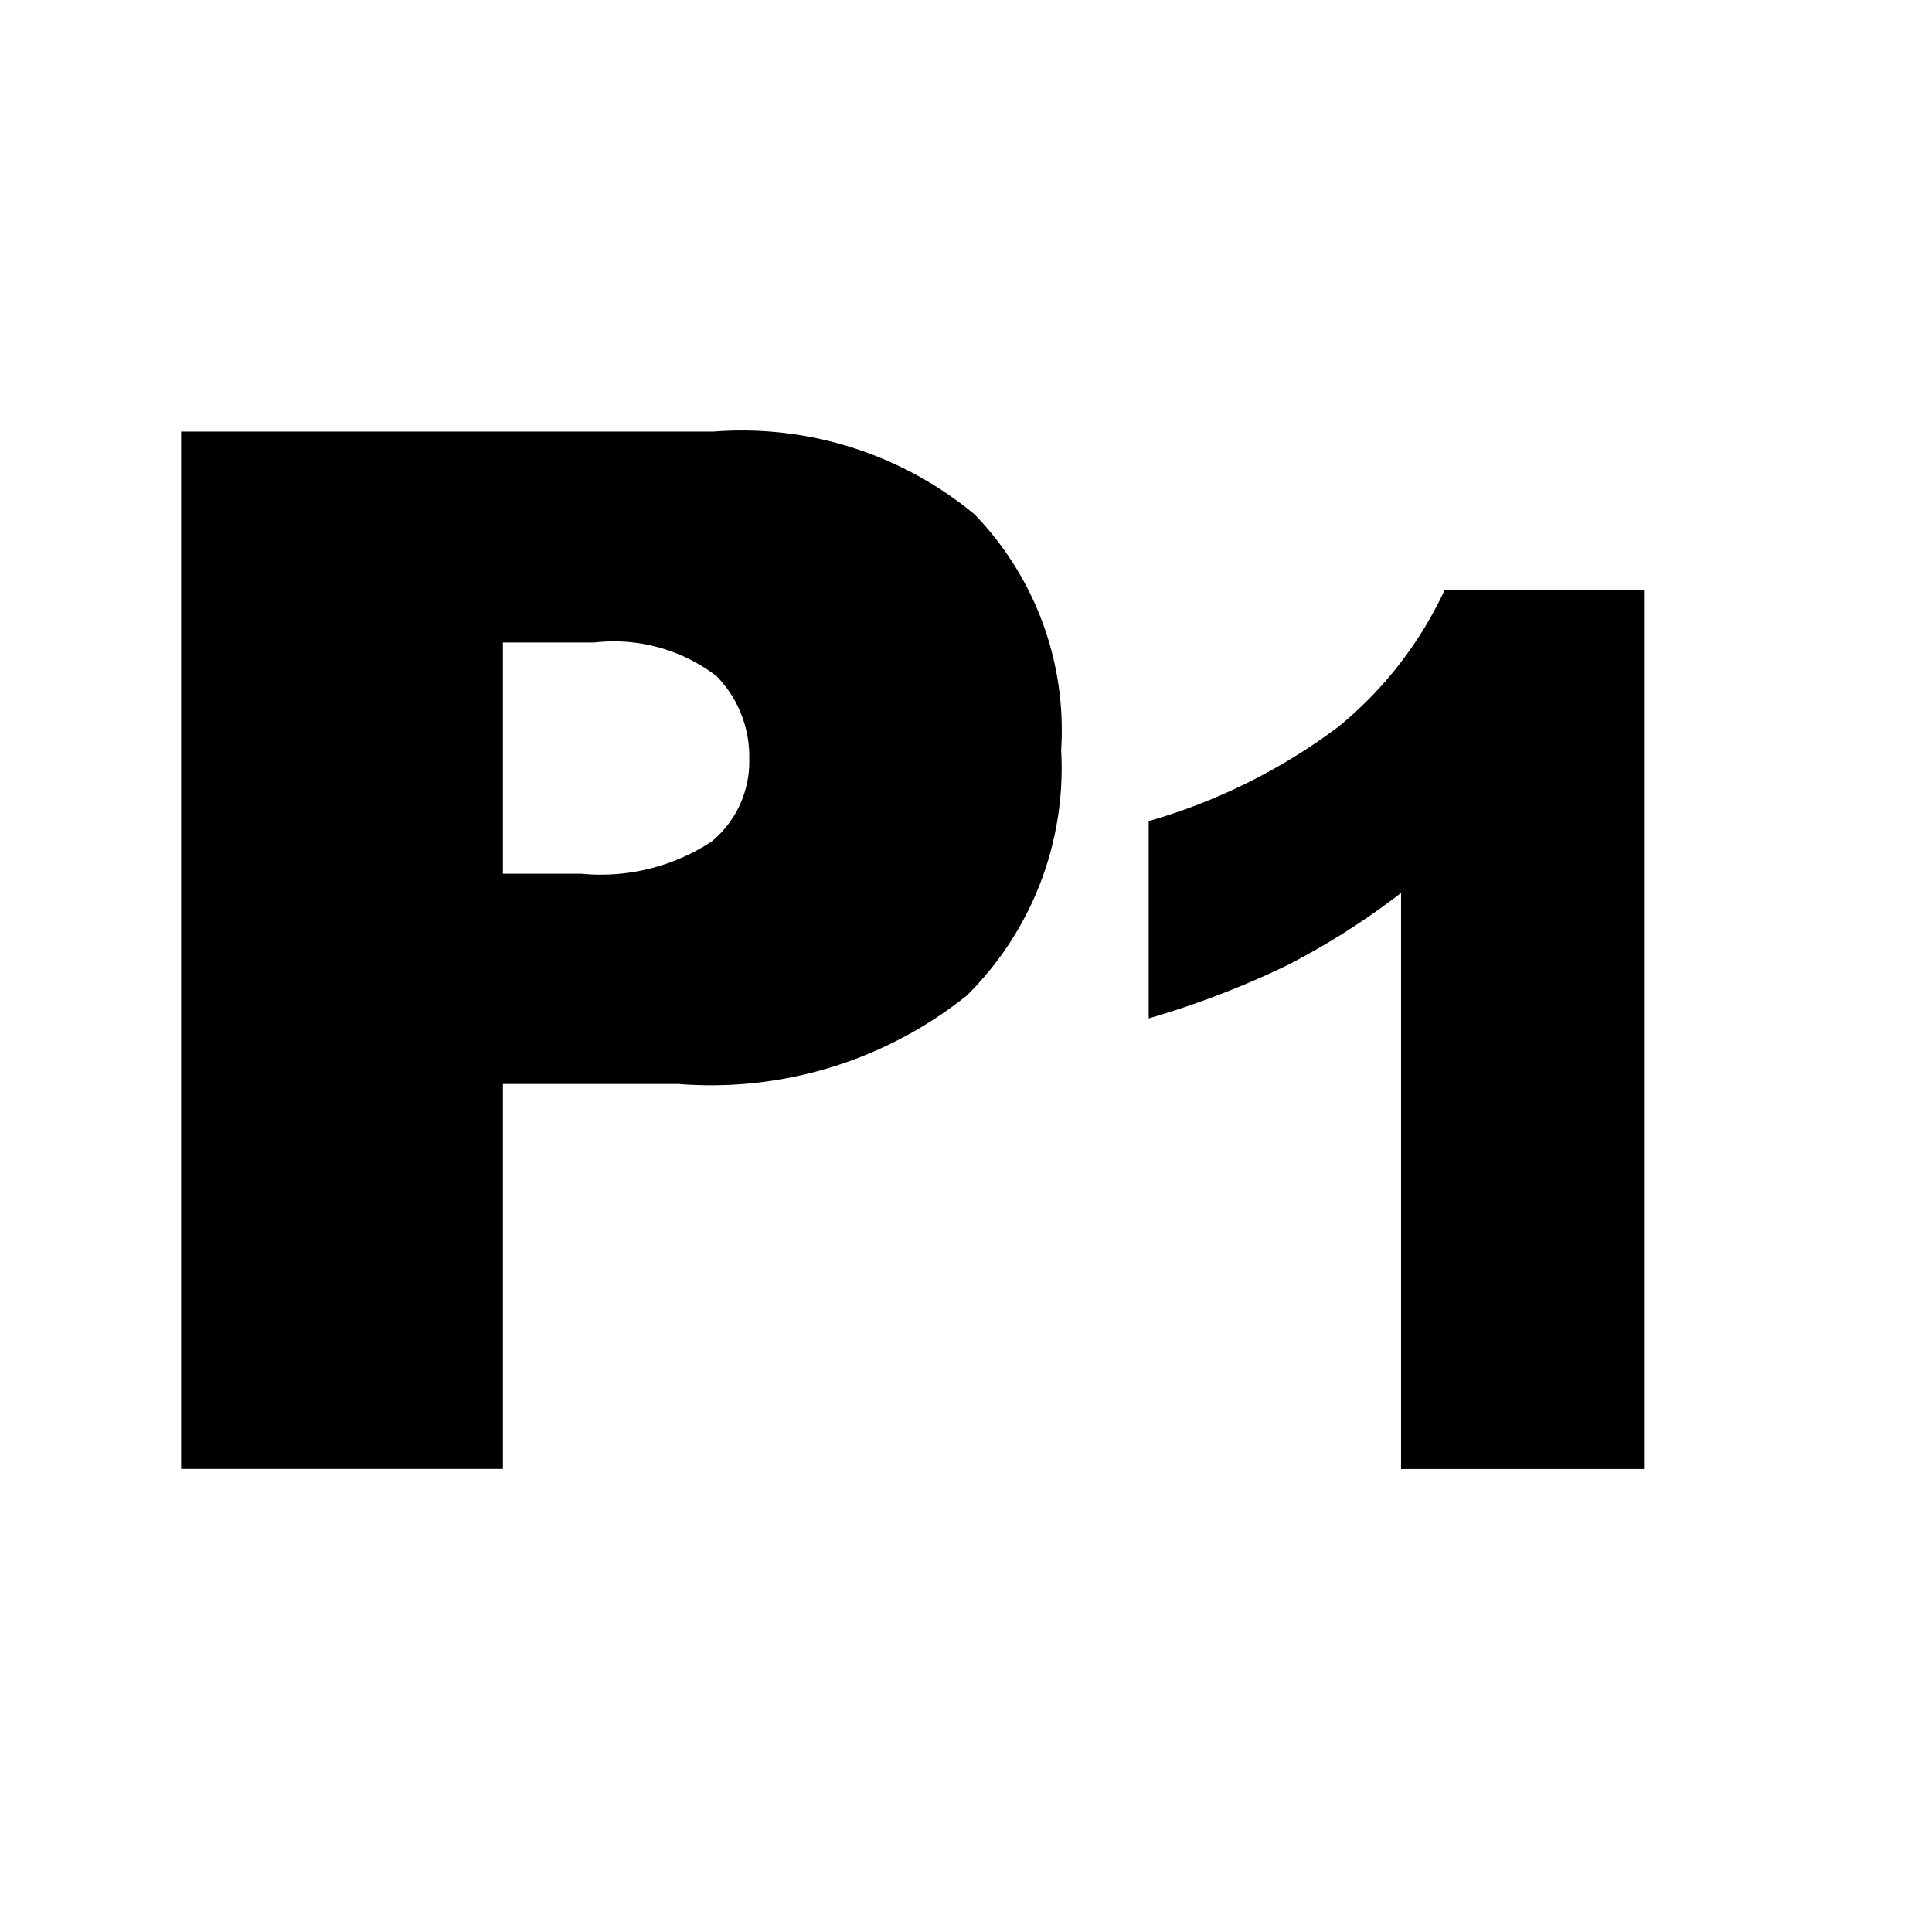 <svg xmlns="http://www.w3.org/2000/svg" width="16" height="16" viewBox="0 0 16 16">
  <path id="Paragraph-1"
    d="M1.5,12.165H4.165V8.977H5.618a3.389,3.389,0,0,0,2.388-.732,2.649,2.649,0,0,0,.782-2.033A2.571,2.571,0,0,0,8.071,4.26a3.02,3.02,0,0,0-2.159-.686H1.5v8.59ZM4.165,5.321H4.921A1.4,1.4,0,0,1,5.935,5.6a0.954,0.954,0,0,1,.27.686,0.859,0.859,0,0,1-.311.683,1.673,1.673,0,0,1-1.078.267H4.165V5.321Zm7.8-.437a3.207,3.207,0,0,1-.879,1.133A4.836,4.836,0,0,1,9.513,6.8V8.434a7.371,7.371,0,0,0,1.145-.439,6.113,6.113,0,0,0,.945-0.6v4.771h2.012V4.885H11.97Z" />
</svg>
